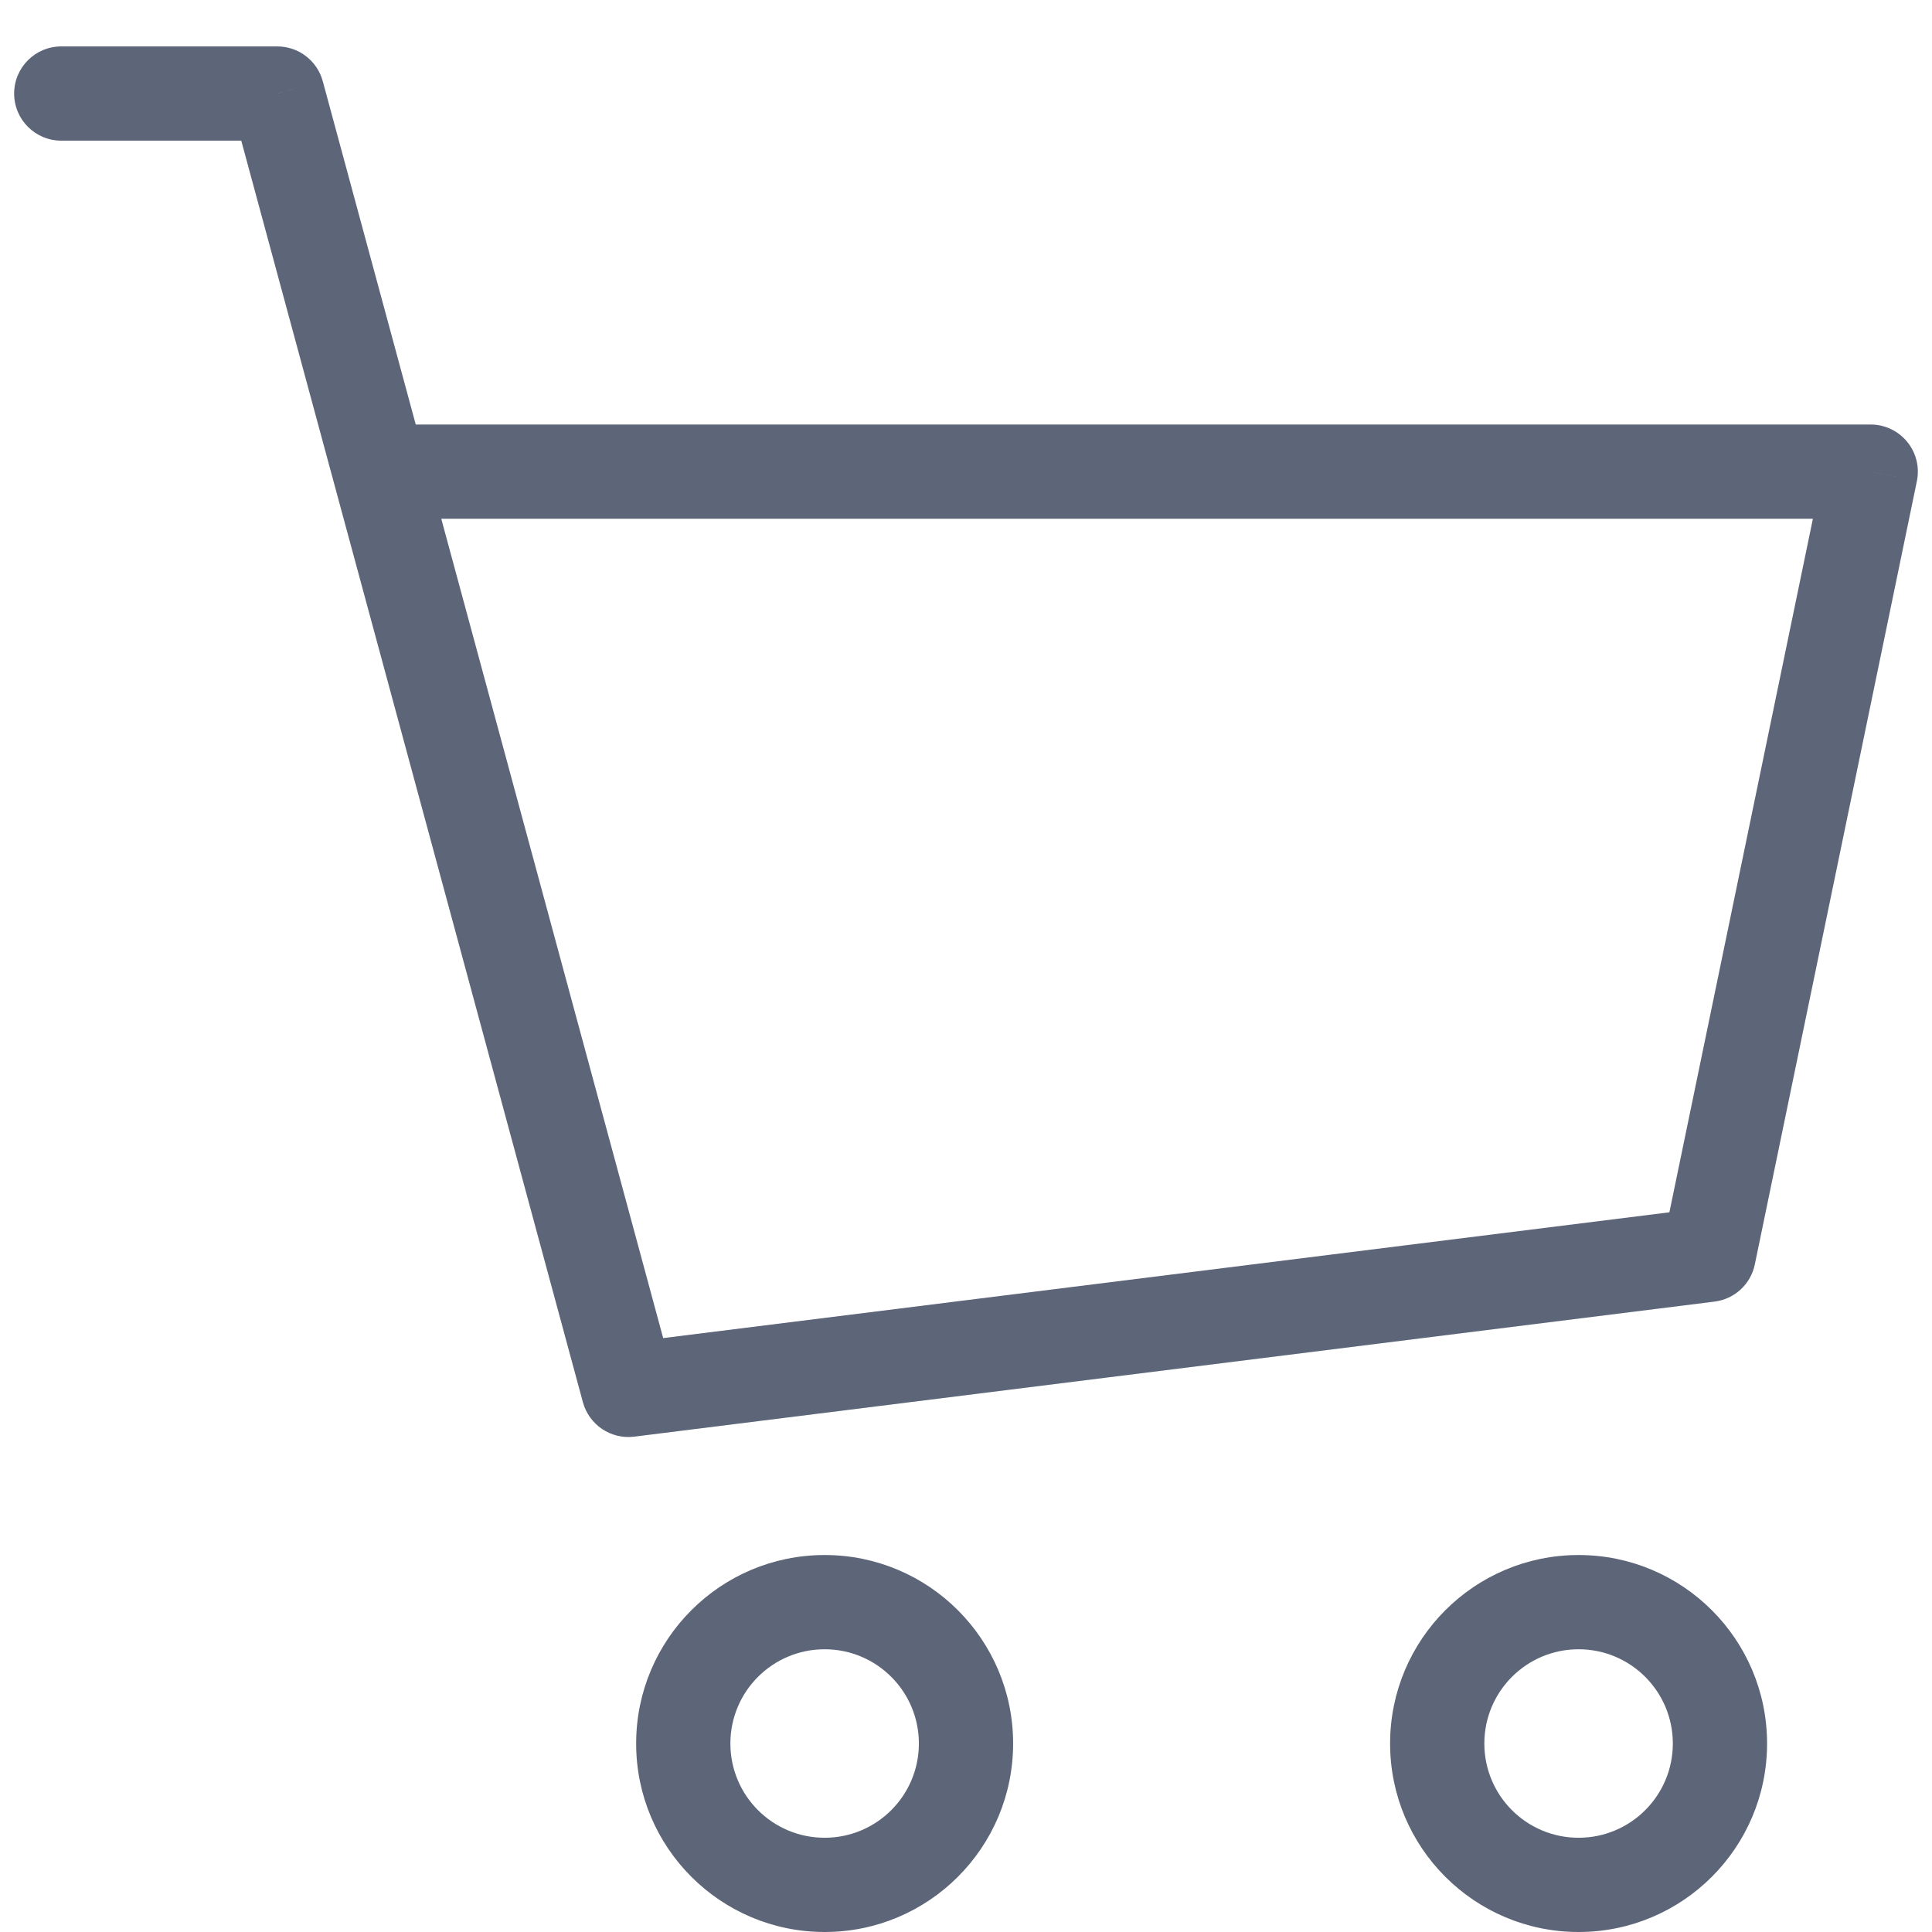 <svg width="41" height="41" viewBox="0 0 41 41" fill="none" xmlns="http://www.w3.org/2000/svg">
<path d="M1.3 0.985C0.748 0.985 0.3 1.433 0.3 1.985C0.3 2.538 0.748 2.985 1.3 2.985V0.985ZM5.885 1.985L6.85 1.724C6.732 1.288 6.336 0.985 5.885 0.985V1.985ZM13.336 29.496L12.37 29.757C12.501 30.238 12.965 30.55 13.46 30.488L13.336 29.496ZM36.261 26.63L36.385 27.622C36.81 27.569 37.154 27.252 37.24 26.833L36.261 26.63ZM39.7 10.009L40.679 10.212C40.74 9.917 40.665 9.611 40.475 9.378C40.285 9.145 40.001 9.009 39.7 9.009V10.009ZM8.058 10.009L7.093 10.271L8.058 10.009ZM1.3 2.985H5.885V0.985H1.3V2.985ZM13.46 30.488L36.385 27.622L36.137 25.638L13.212 28.504L13.46 30.488ZM37.24 26.833L40.679 10.212L38.721 9.807L35.282 26.428L37.24 26.833ZM4.92 2.247L7.093 10.271L9.023 9.748L6.85 1.724L4.92 2.247ZM7.093 10.271L12.37 29.757L14.301 29.235L9.023 9.748L7.093 10.271ZM39.7 9.009H8.058V11.009H39.7V9.009ZM19.5 37C19.5 38.105 18.604 39 17.5 39V41C19.709 41 21.5 39.209 21.5 37H19.5ZM17.5 39C16.395 39 15.5 38.105 15.5 37H13.5C13.5 39.209 15.291 41 17.5 41V39ZM15.5 37C15.5 35.895 16.395 35 17.5 35V33C15.291 33 13.5 34.791 13.5 37H15.5ZM17.5 35C18.604 35 19.5 35.895 19.5 37H21.5C21.5 34.791 19.709 33 17.5 33V35ZM35.5 37C35.5 38.105 34.604 39 33.5 39V41C35.709 41 37.5 39.209 37.5 37H35.5ZM33.5 39C32.395 39 31.5 38.105 31.5 37H29.5C29.5 39.209 31.291 41 33.5 41V39ZM31.5 37C31.5 35.895 32.395 35 33.5 35V33C31.291 33 29.5 34.791 29.5 37H31.5ZM33.5 35C34.604 35 35.5 35.895 35.5 37H37.5C37.5 34.791 35.709 33 33.5 33V35Z" fill="#5D6679"/>
</svg>
